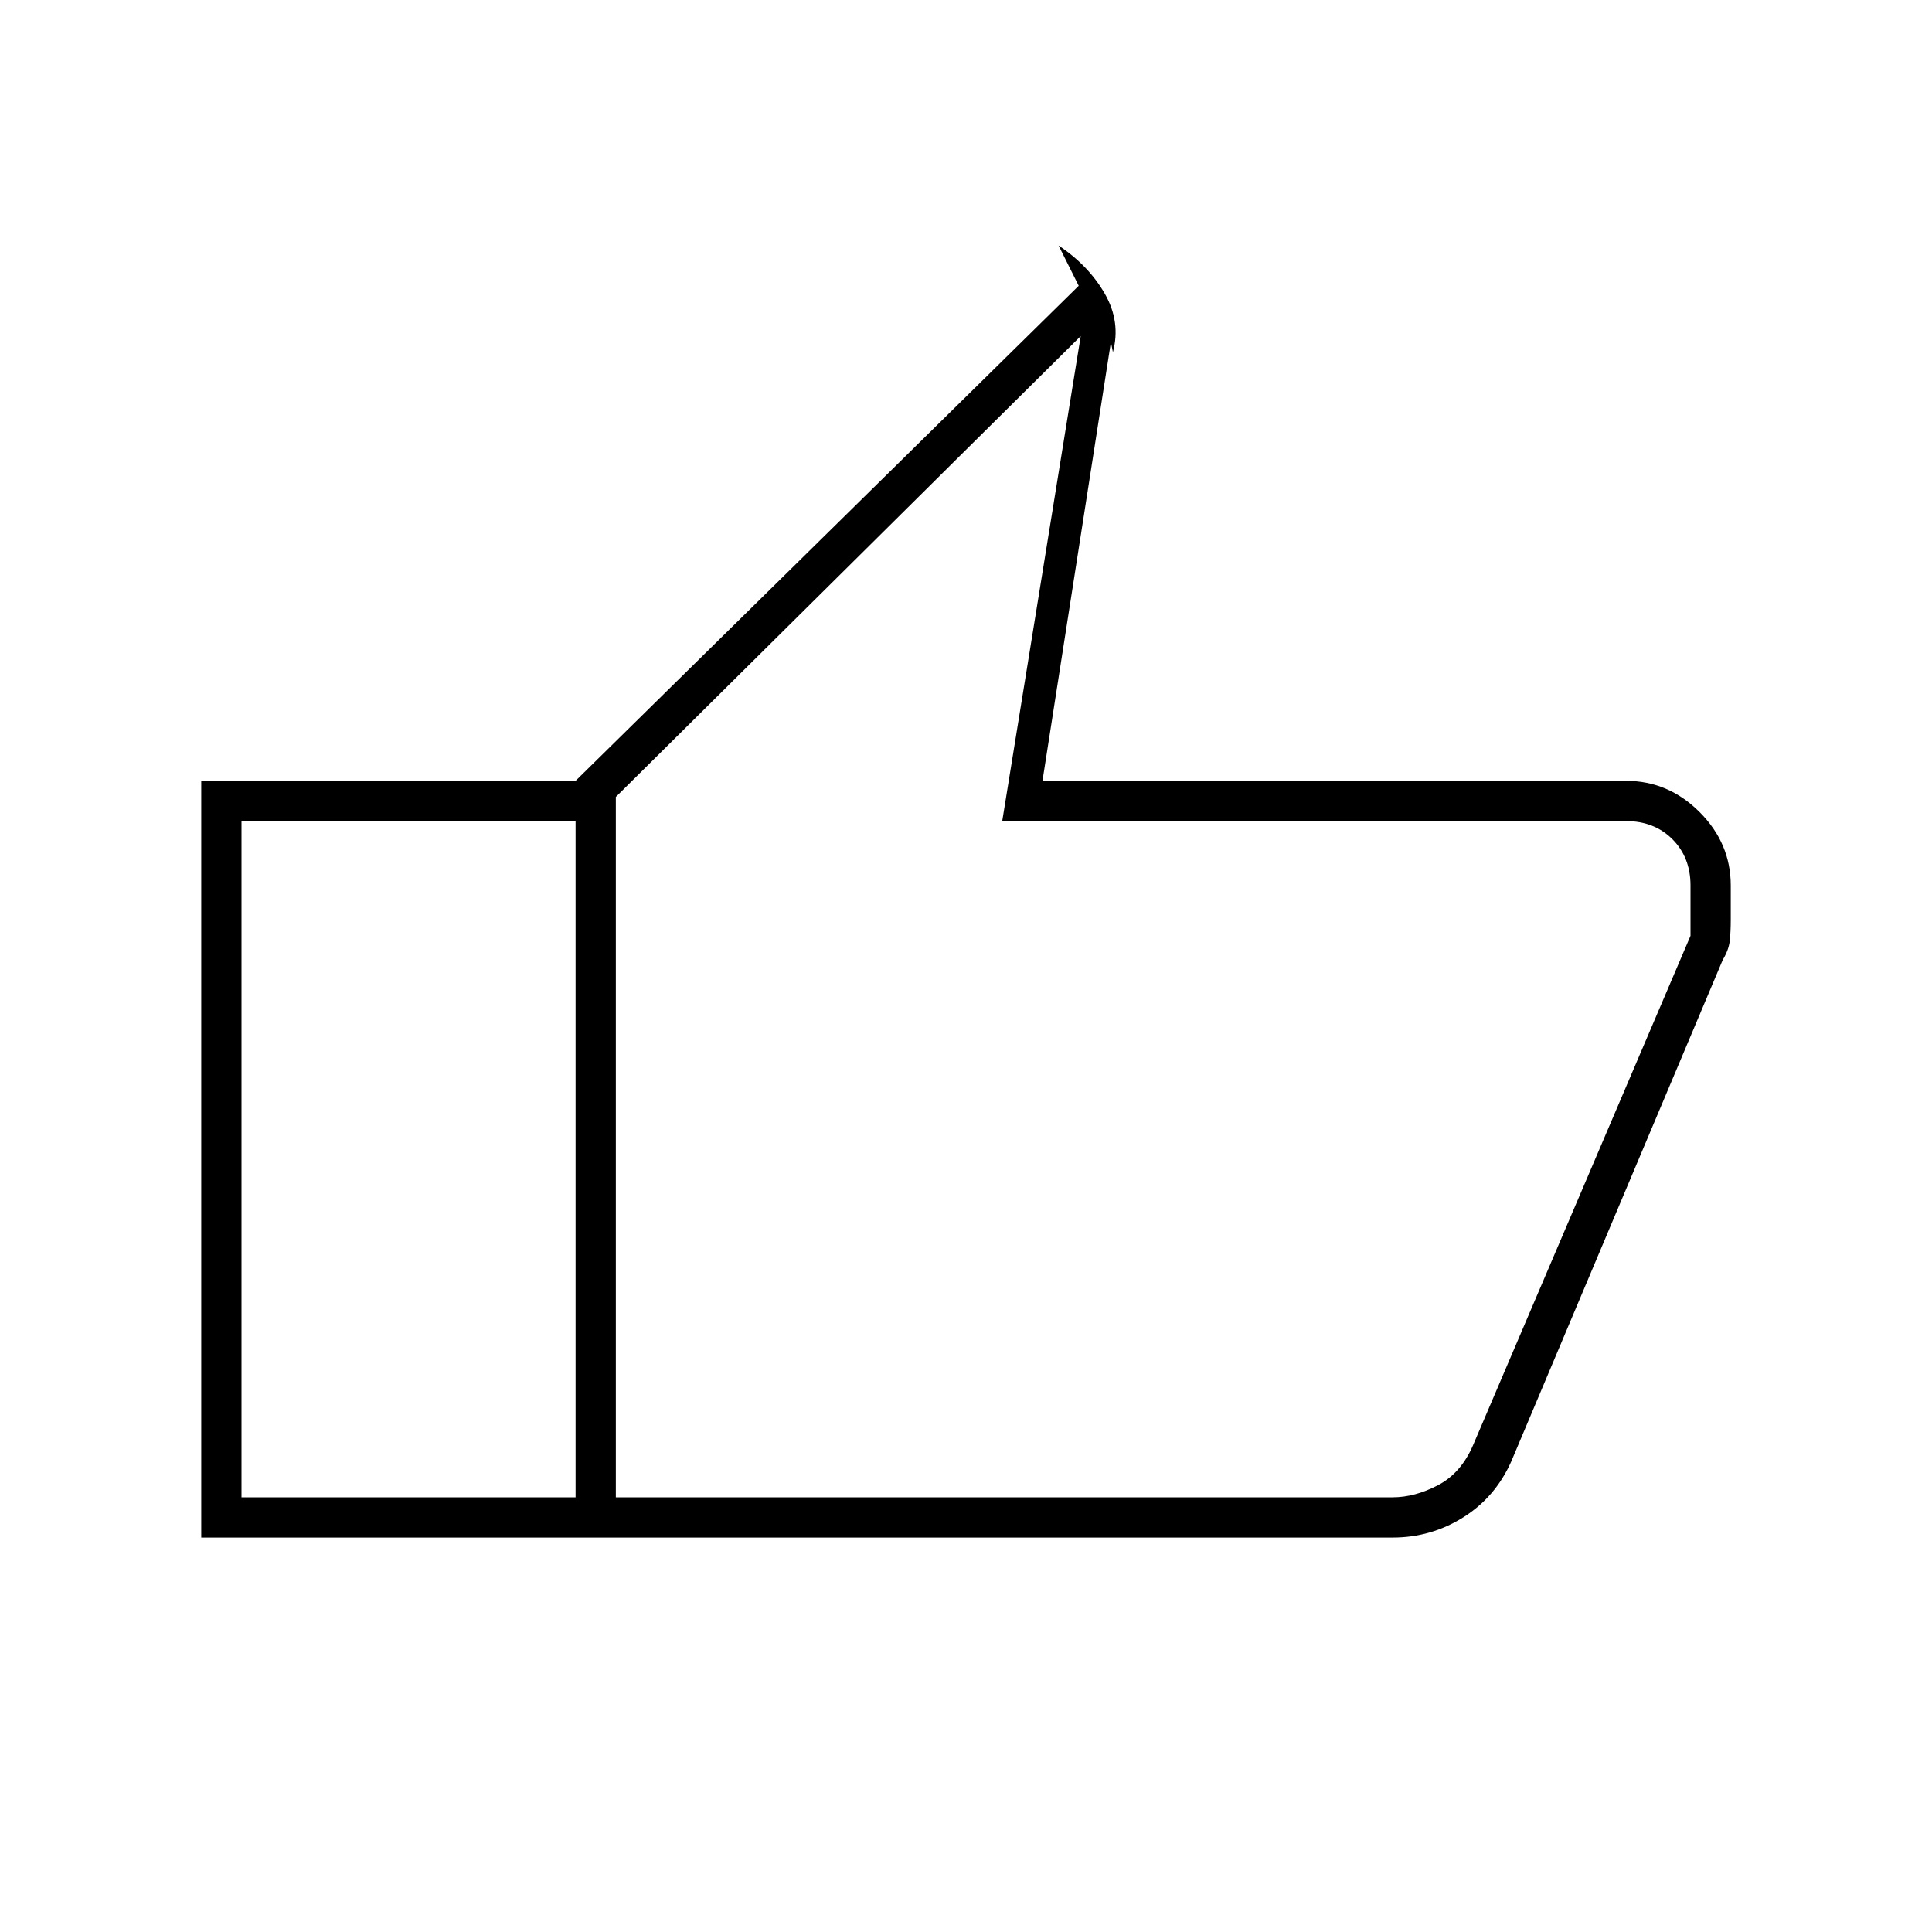 <svg xmlns="http://www.w3.org/2000/svg" height="20" viewBox="0 -960 960 960" width="20"><path d="M692-196H286v-376l250-246-10-20q15 10 23 24t4 29l-1-5-34 218h290q21 0 36.5 15.5T860-520v17q0 6-.5 10.5T856-483L750.93-233.8Q743-216 727-206t-35 10Zm-386-20h386q11 0 22.5-6t17.5-20l108-253v-25q0-14-9-23t-23-9H498l39-241-231 229v348Zm0-348v348-348Zm-20-8v20H120v336h166v20H100v-376h186Z"/></svg>